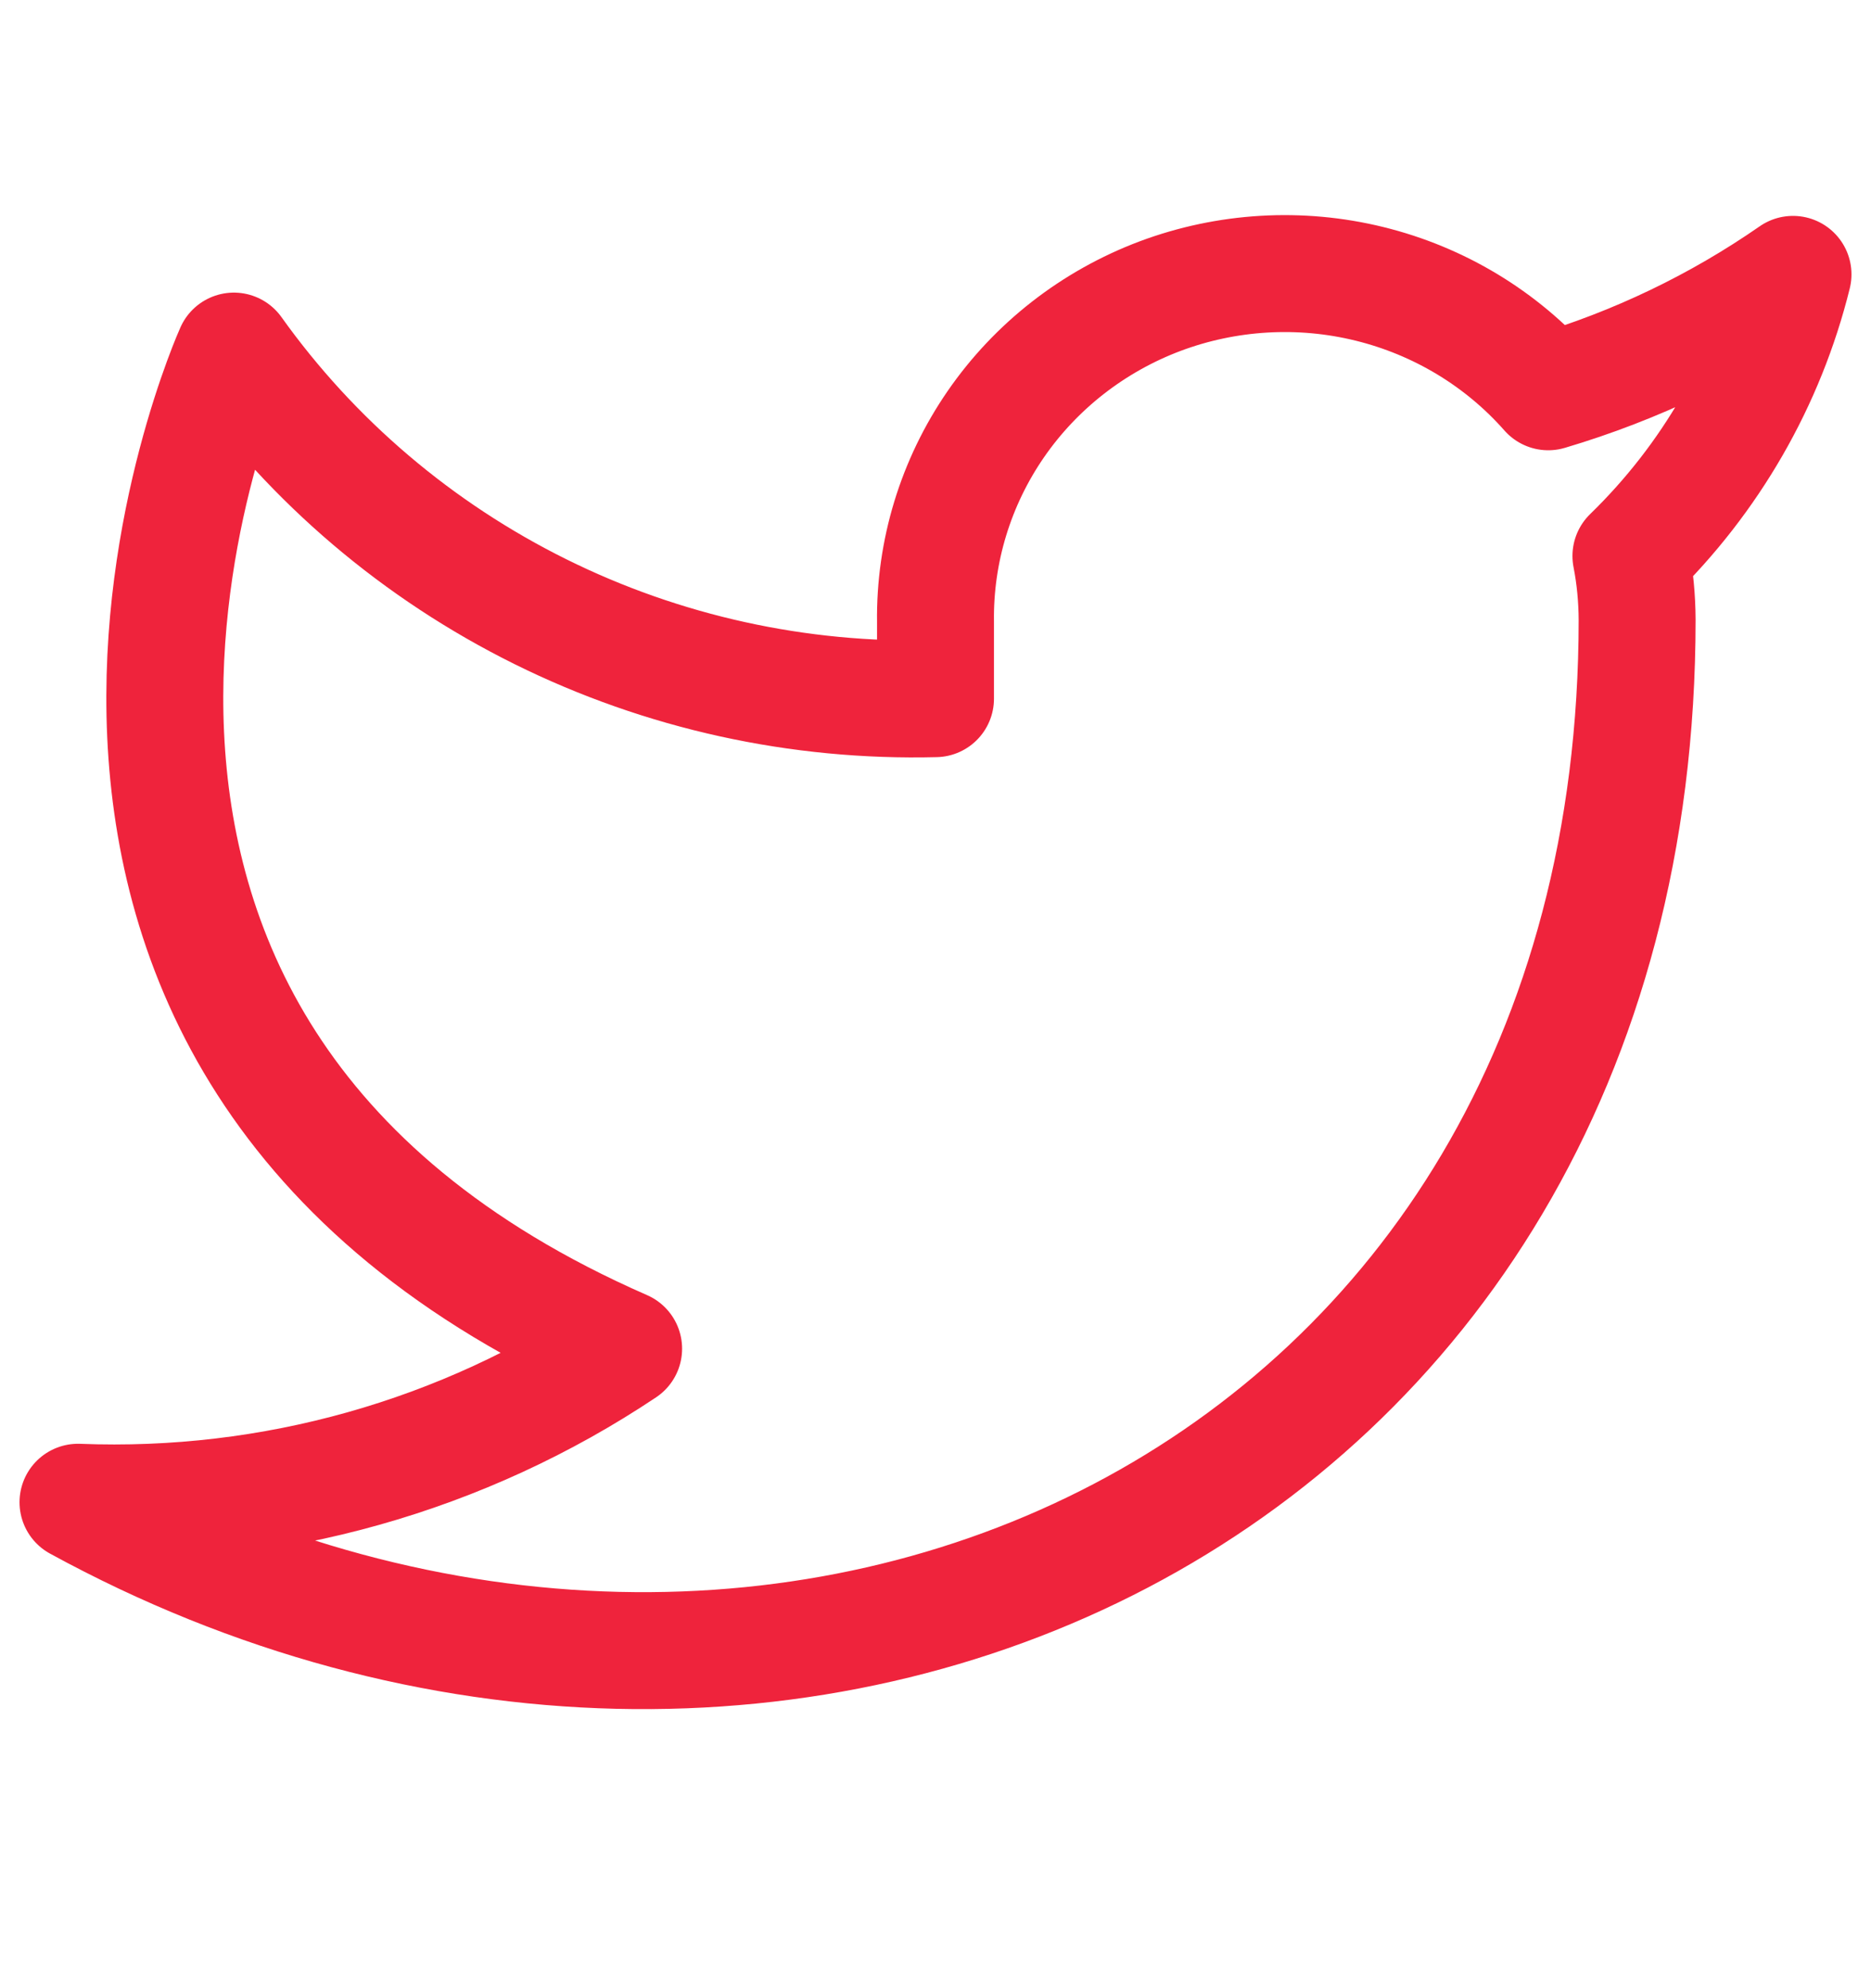 <svg width="16" height="17" viewBox="0 0 16 17" fill="none" xmlns="http://www.w3.org/2000/svg">
<path d="M15.333 2.346C14.695 2.789 13.988 3.128 13.24 3.35C12.839 2.895 12.305 2.573 11.711 2.427C11.118 2.281 10.493 2.318 9.921 2.532C9.35 2.747 8.859 3.129 8.515 3.628C8.172 4.126 7.992 4.716 8 5.318V5.974C6.829 6.004 5.668 5.749 4.621 5.23C3.574 4.711 2.674 3.946 2 3.002C2 3.002 -0.667 8.908 5.333 11.532C3.96 12.45 2.325 12.91 0.667 12.845C6.667 16.126 14 12.845 14 5.299C13.999 5.116 13.982 4.933 13.947 4.754C14.627 4.093 15.107 3.26 15.333 2.346V2.346Z" stroke="#EF233C" stroke-linecap="round" stroke-linejoin="round"/>
</svg>
